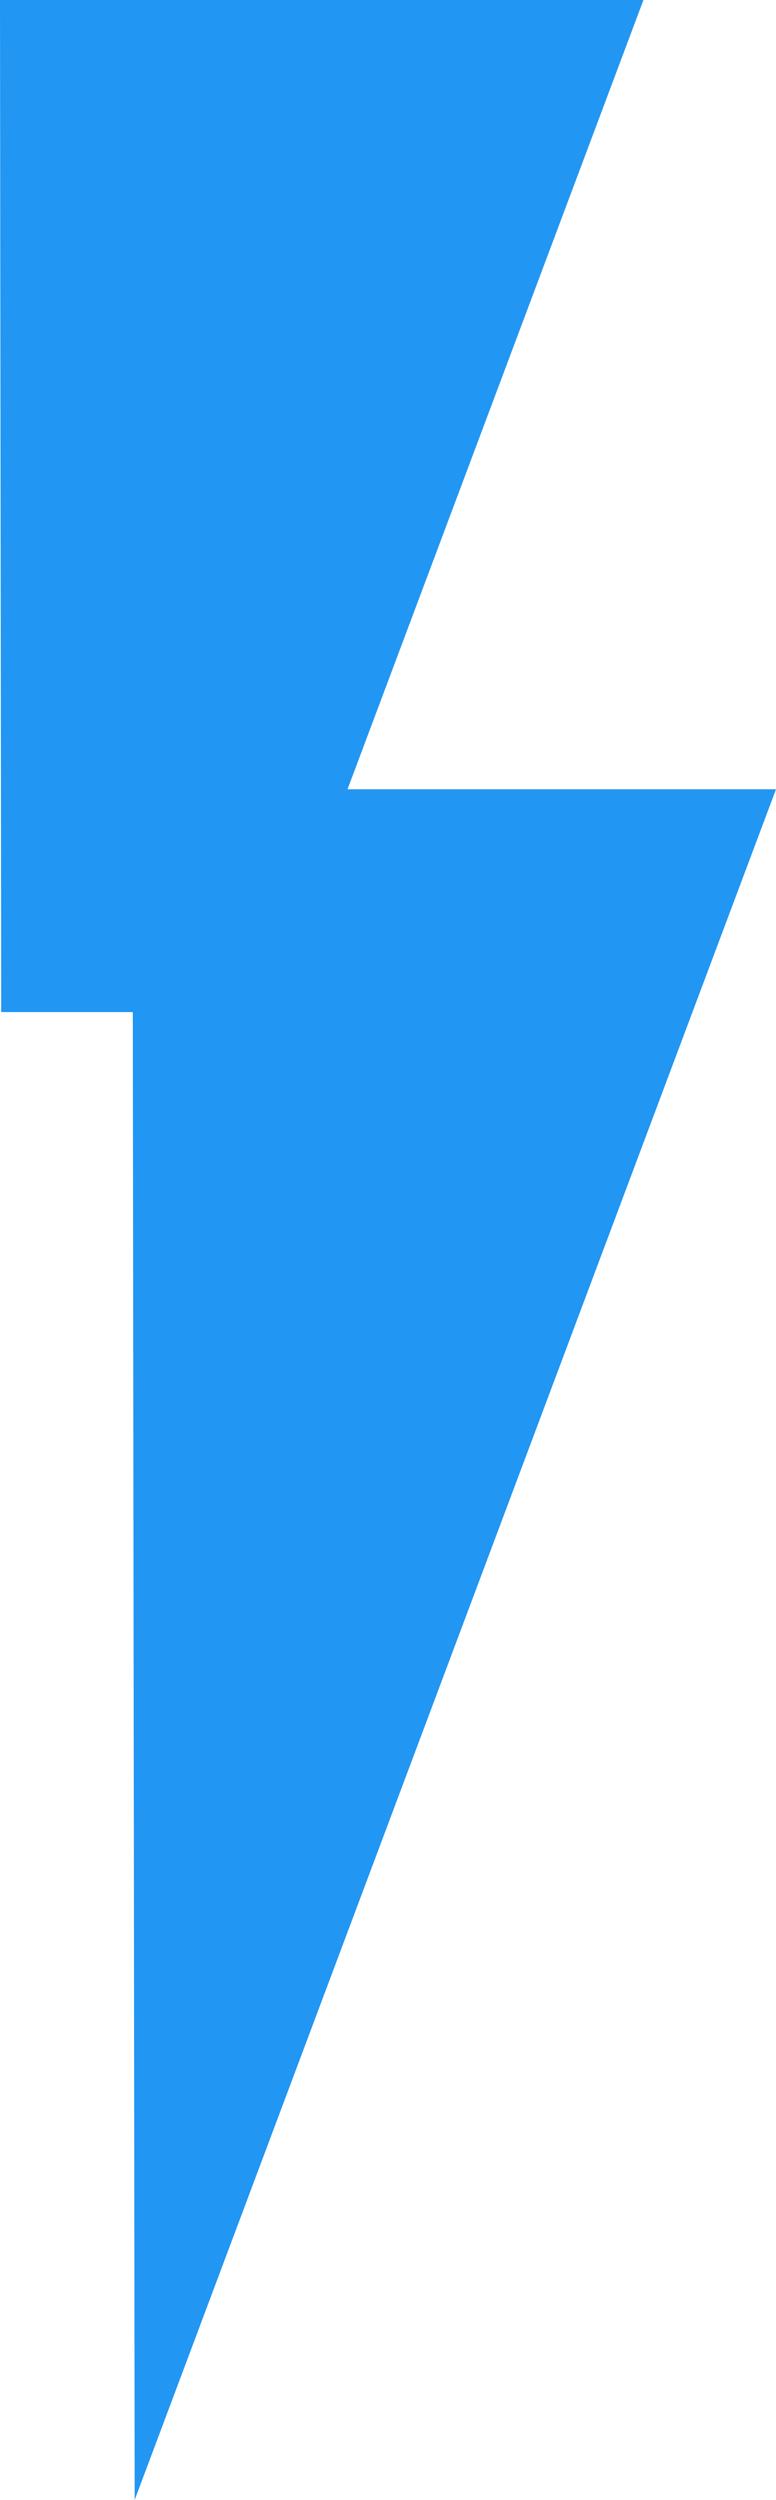<?xml version="1.0" encoding="UTF-8" standalone="no"?>
<!-- Created with Inkscape (http://www.inkscape.org/) -->

<svg
   xmlns:dc="http://purl.org/dc/elements/1.1/"
   xmlns:cc="http://creativecommons.org/ns#"
   xmlns:rdf="http://www.w3.org/1999/02/22-rdf-syntax-ns#"
   xmlns:svg="http://www.w3.org/2000/svg"
   xmlns="http://www.w3.org/2000/svg"
   xmlns:sodipodi="http://sodipodi.sourceforge.net/DTD/sodipodi-0.dtd"
   xmlns:inkscape="http://www.inkscape.org/namespaces/inkscape"
   width="93.147"
   height="300"
   id="svg2"
   version="1.1"
   inkscape:version="0.48.5 r10040"
   sodipodi:docname="lightning.svg"
   inkscape:export-filename="/home/nived/devin/work/devtest/img_link/lightning.png"
   inkscape:export-xdpi="46.200001"
   inkscape:export-ydpi="46.200001">
  <defs
     id="defs4" />
  <sodipodi:namedview
     id="base"
     pagecolor="#ffffff"
     bordercolor="#666666"
     borderopacity="1.0"
     inkscape:pageopacity="0.0"
     inkscape:pageshadow="2"
     inkscape:zoom="0.80213976"
     inkscape:cx="-137.29868"
     inkscape:cy="105.86232"
     inkscape:document-units="px"
     inkscape:current-layer="g3030"
     showgrid="false"
     inkscape:window-width="1433"
     inkscape:window-height="2529"
     inkscape:window-x="0"
     inkscape:window-y="0"
     inkscape:window-maximized="0"
     inkscape:snap-bbox="true"
     inkscape:bbox-paths="true"
     inkscape:bbox-nodes="true"
     inkscape:object-paths="true"
     inkscape:snap-intersection-paths="true"
     fit-margin-top="0"
     fit-margin-left="0"
     fit-margin-right="0"
     fit-margin-bottom="0" />
  <g
     inkscape:label="Layer 1"
     inkscape:groupmode="layer"
     id="layer1"
     transform="translate(-264.801,-651.953)">
    <g
       id="g3030">
      <path
         style="fill:#2196f3;fill-opacity:1;fill-rule:nonzero;stroke:none"
         d="m 264.801,651.953 0.112,94.349 0,0.369 0.032,26.735 15.797,0 0.224,178.547 76.981,-205.282 -51.433,0 35.523,-94.718 -77.237,0 z"
         id="rect2986"
         inkscape:connector-curvature="0" />
    </g>
  </g>
</svg>
